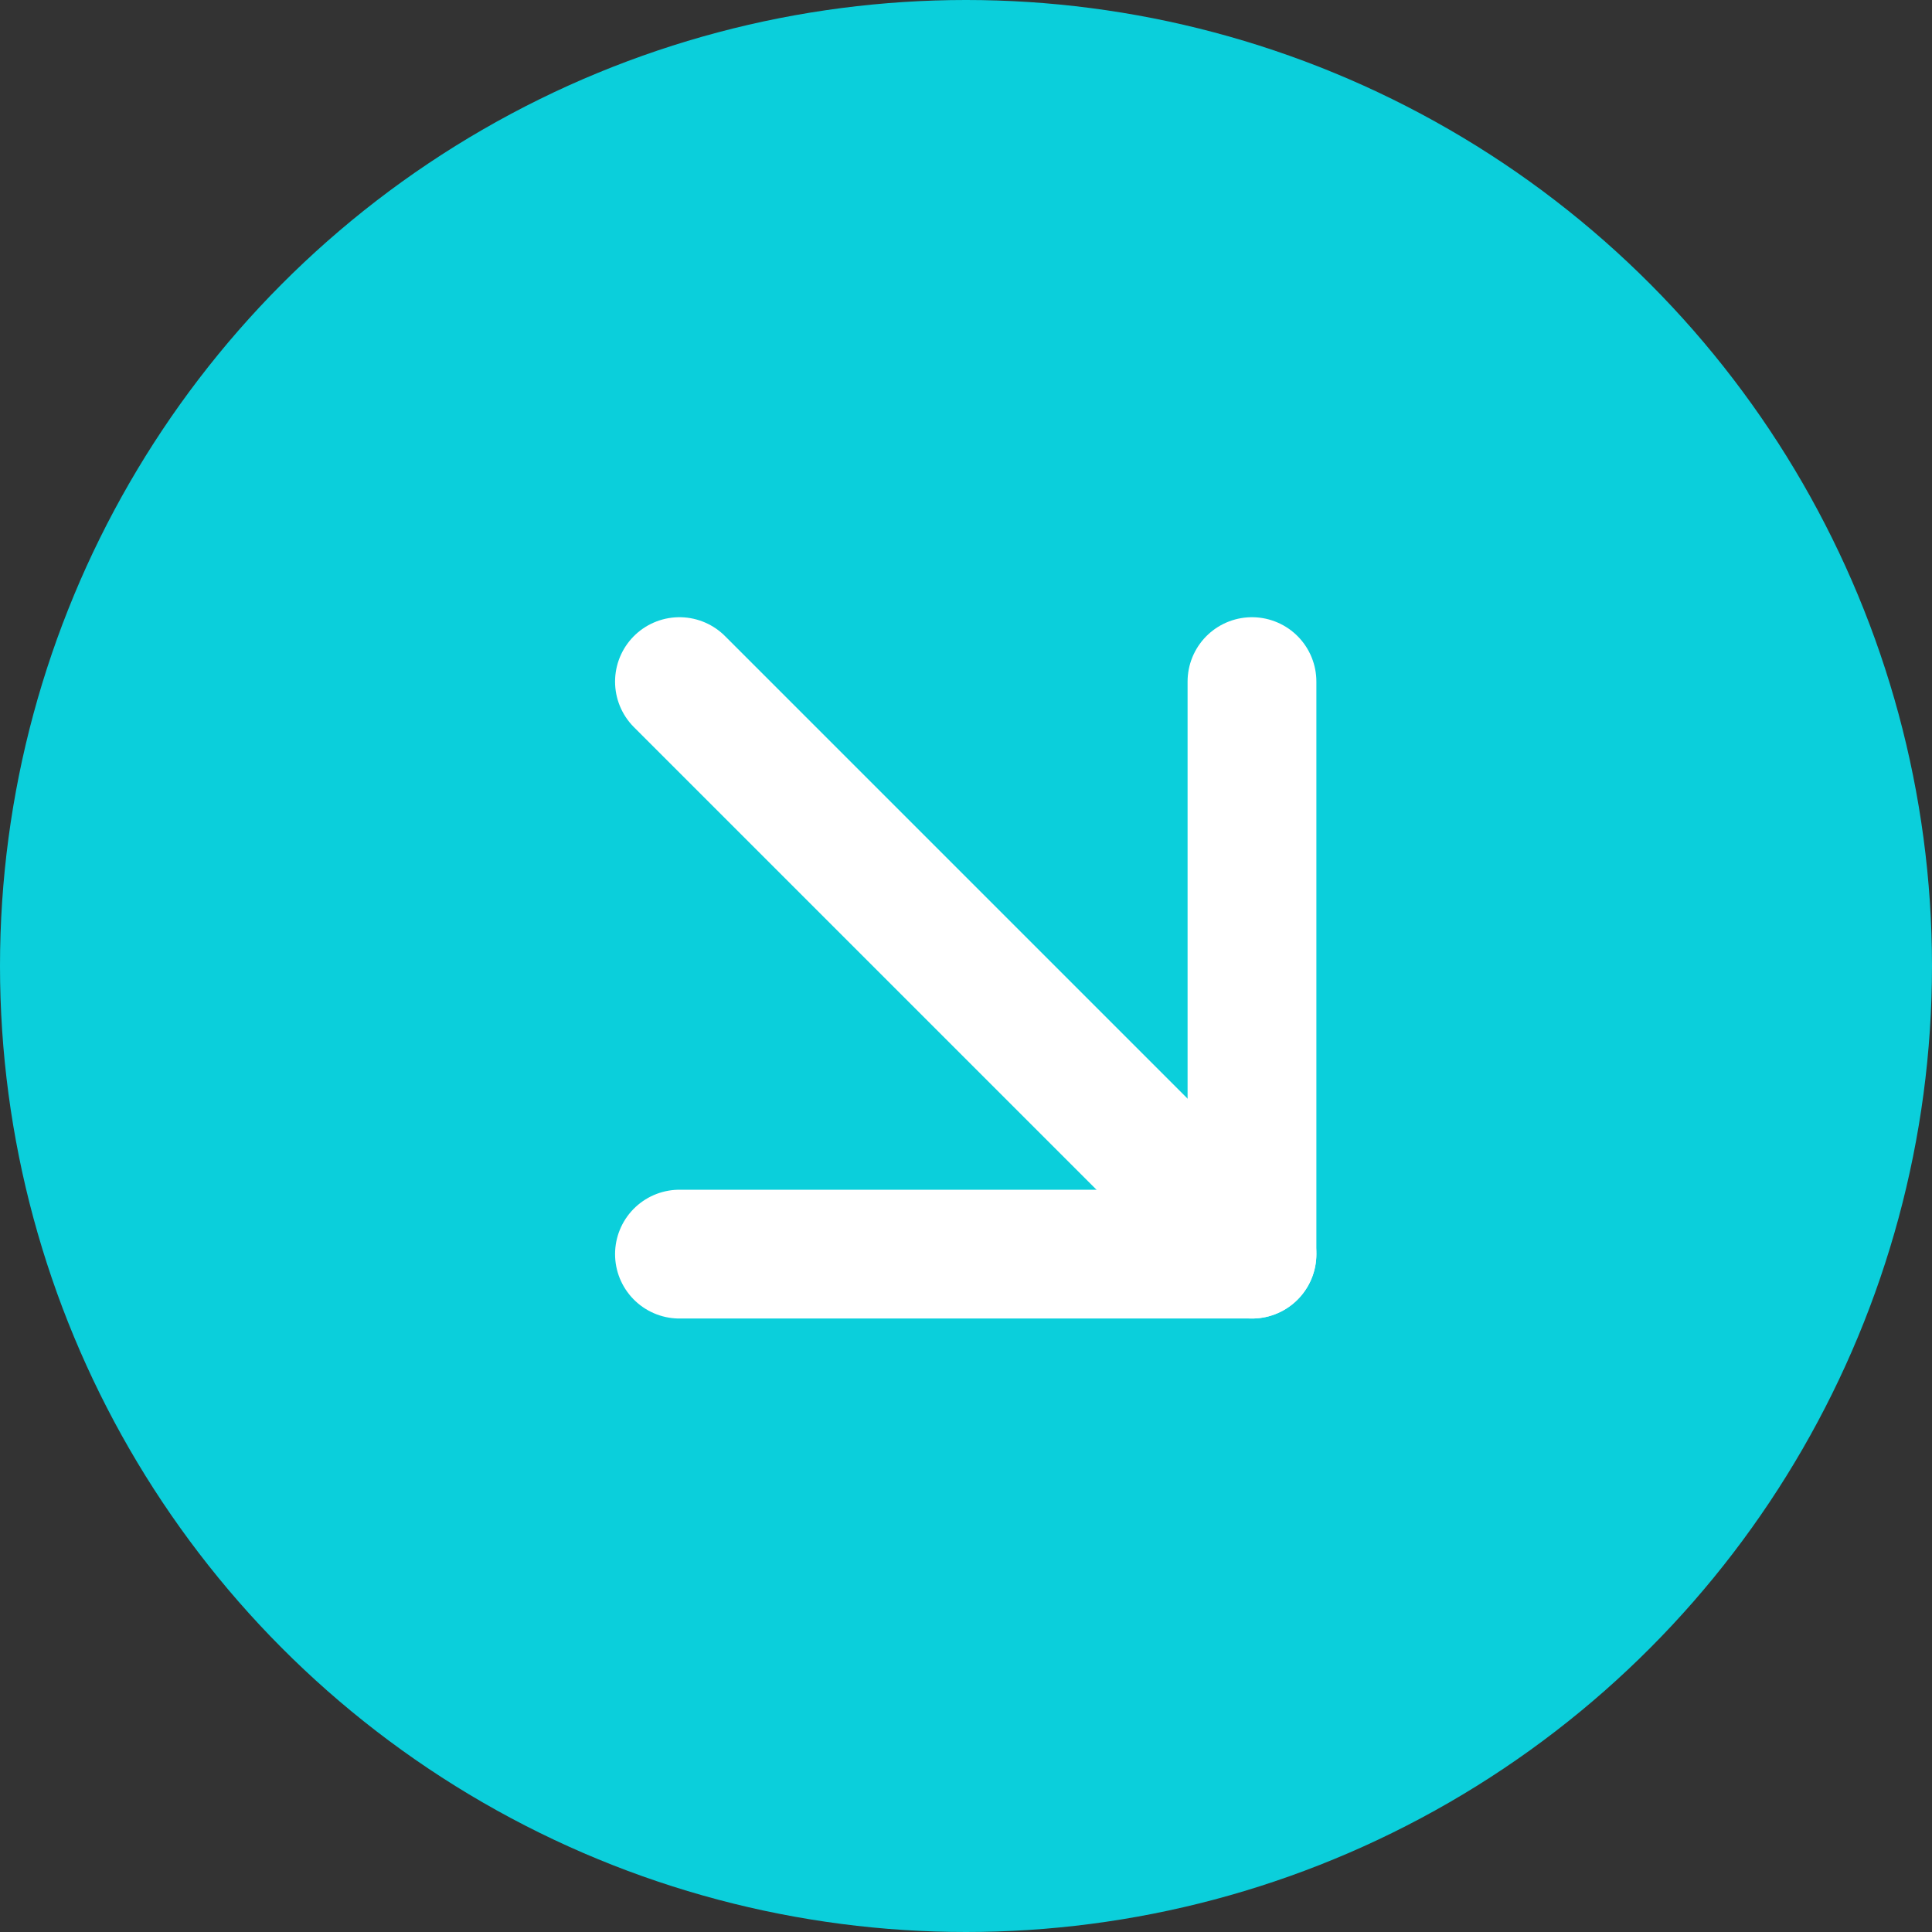 <svg xmlns="http://www.w3.org/2000/svg" width="45" height="45" viewBox="0 0 45 45">
  <rect x="0" y="0" width="45" height="45" fill="#333333" stroke="none"/>
  <g id="Arrows" transform="translate(-6061 1977)">
    <g id="arrow" transform="translate(5876 -2426)">
      <circle id="Ellipse_196" data-name="Ellipse 196" cx="22.5" cy="22.5" r="22.5" transform="translate(185 449)" fill="#0bcfdb"/>
      <path id="Path_21915" data-name="Path 21915" d="M10.5,10.5,23.835,23.835" transform="translate(190.326 454.376)" fill="none" stroke="#fff" stroke-linecap="round" stroke-linejoin="round" stroke-width="3"/>
    </g>
    <path id="Path_22088" data-name="Path 22088" d="M23.835,10.5V23.835H10.5" transform="translate(6066.326 -1971.624)" fill="none" stroke="#fff" stroke-linecap="round" stroke-linejoin="round" stroke-width="3"/>
  </g>
</svg>
